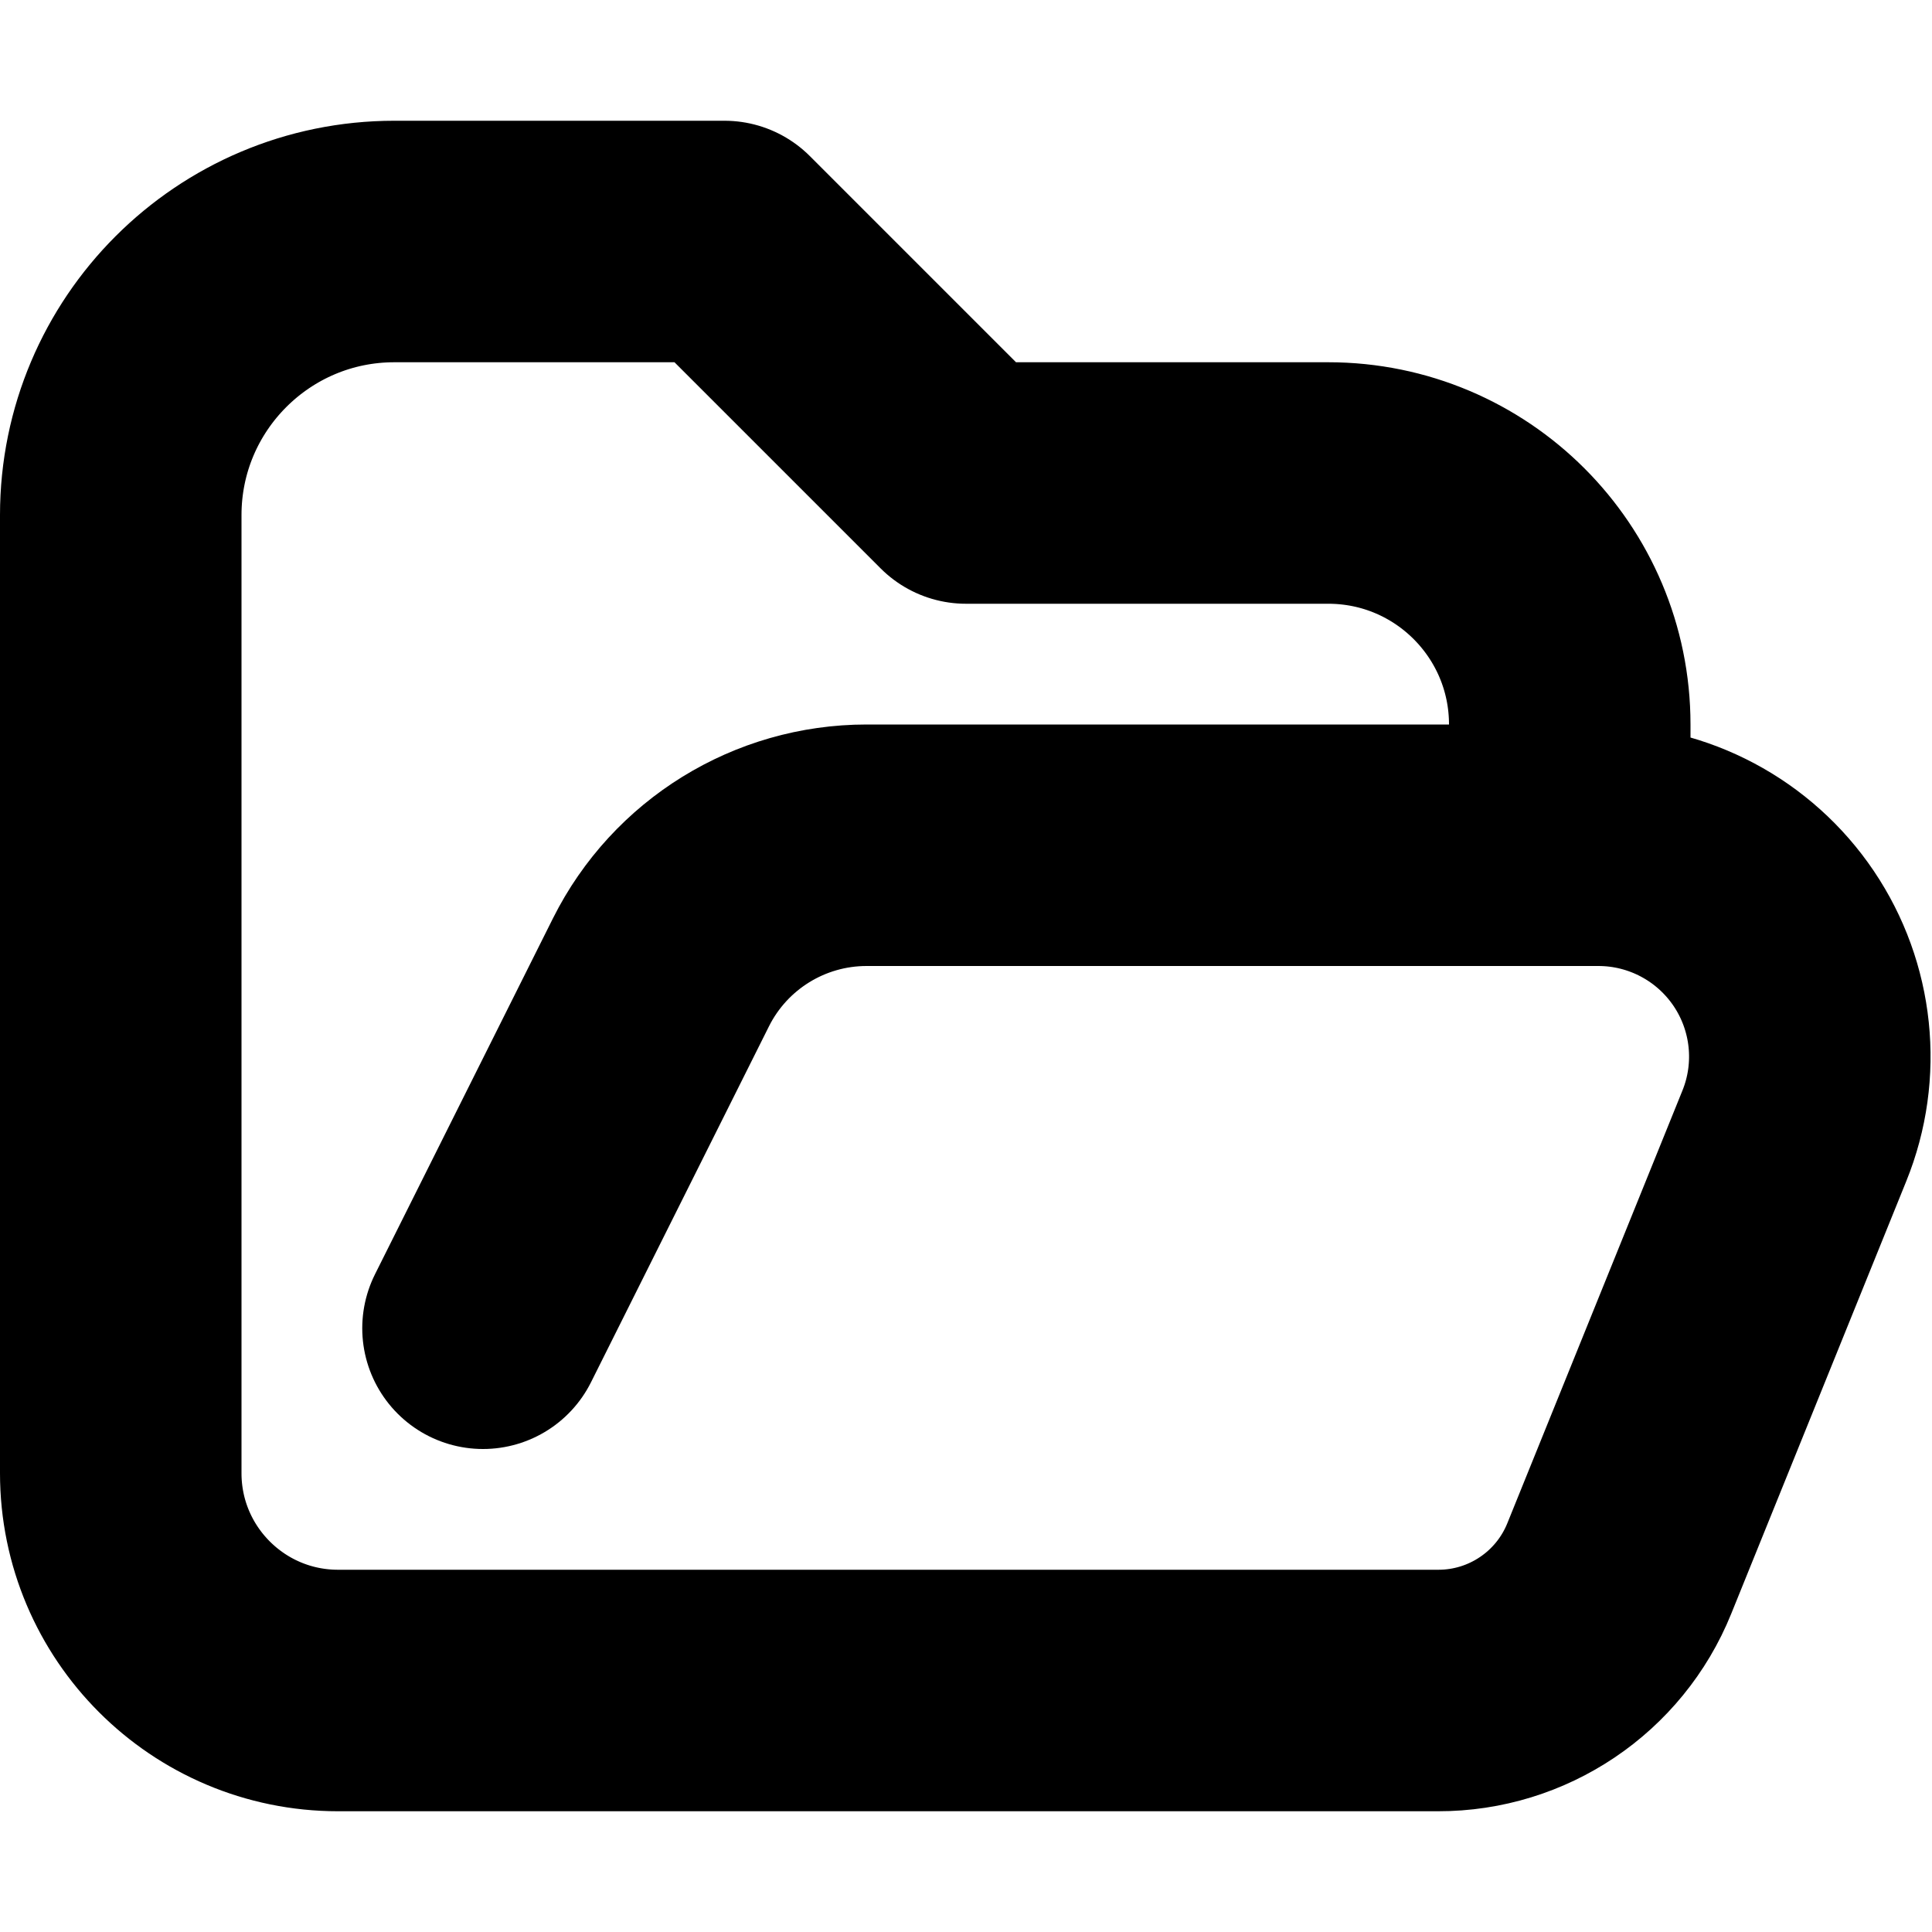 <svg width='16' height='16'
     xmlns:gpa='https://www.gtk.org/grappa'
     gpa:version='1'
     gpa:keywords='folder open document'
     gpa:state='0'>
  <path d='M 4 11 L 5.474 8.052 C 5.797 7.407, 6.456 7, 7.177 7 L 13.237 7 C 13.819 7, 14.363 7.289, 14.689 7.772 C 15.014 8.254, 15.079 8.867, 14.86 9.407 L 13.41 12.99 C 13.163 13.601, 12.569 14.001, 11.91 14 L 2.8 14 C 1.806 14, 1 13.194, 1 12.2 L 1 4.266 C 1 3.015, 2.015 2, 3.266 2 L 6 2 L 8 4 L 11 4 C 12.105 4, 13 4.895, 13 6 L 13 7'
        id='path0'
        stroke-width='2'
        stroke-linecap='round'
        stroke-linejoin='round'
        stroke='rgb(0,0,0)'
        fill='none'
        class='foreground-stroke transparent-fill'/>
</svg>